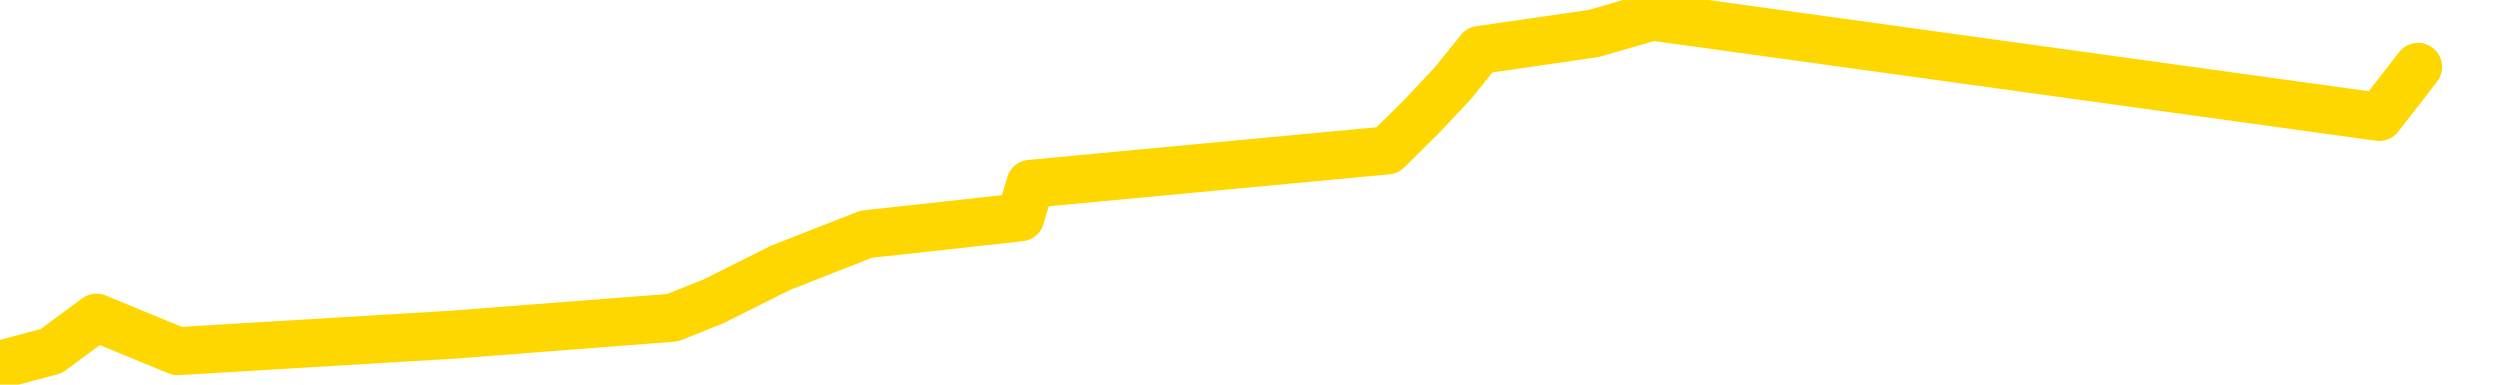 <svg xmlns="http://www.w3.org/2000/svg" version="1.1" viewBox="0 0 6500 1000">
	<path fill="none" stroke="gold" stroke-width="125" stroke-linecap="round" stroke-linejoin="round" d="M0 2175  L-6091 2175 L-5679 2088 L-5455 2132 L-5397 2088 L-5360 2001 L-5175 1914 L-4685 1827 L-4392 1784 L-4080 1740 L-3846 1653 L-3792 1566 L-3733 1479 L-3580 1436 L-3540 1392 L-3407 1348 L-3114 1392 L-2574 1348 L-1963 1261 L-1915 1348 L-1275 1261 L-1242 1305 L-717 1218 L-584 1174 L-194 1000 L133 913 L251 826 L462 913 L1179 870 L1749 826 L1856 783 L2030 696 L2252 609 L2653 565 L2679 478 L3607 391 L3695 304 L3777 217 L3847 130 L4144 87 L4296 43 L6186 304 L6287 174" />
</svg>
